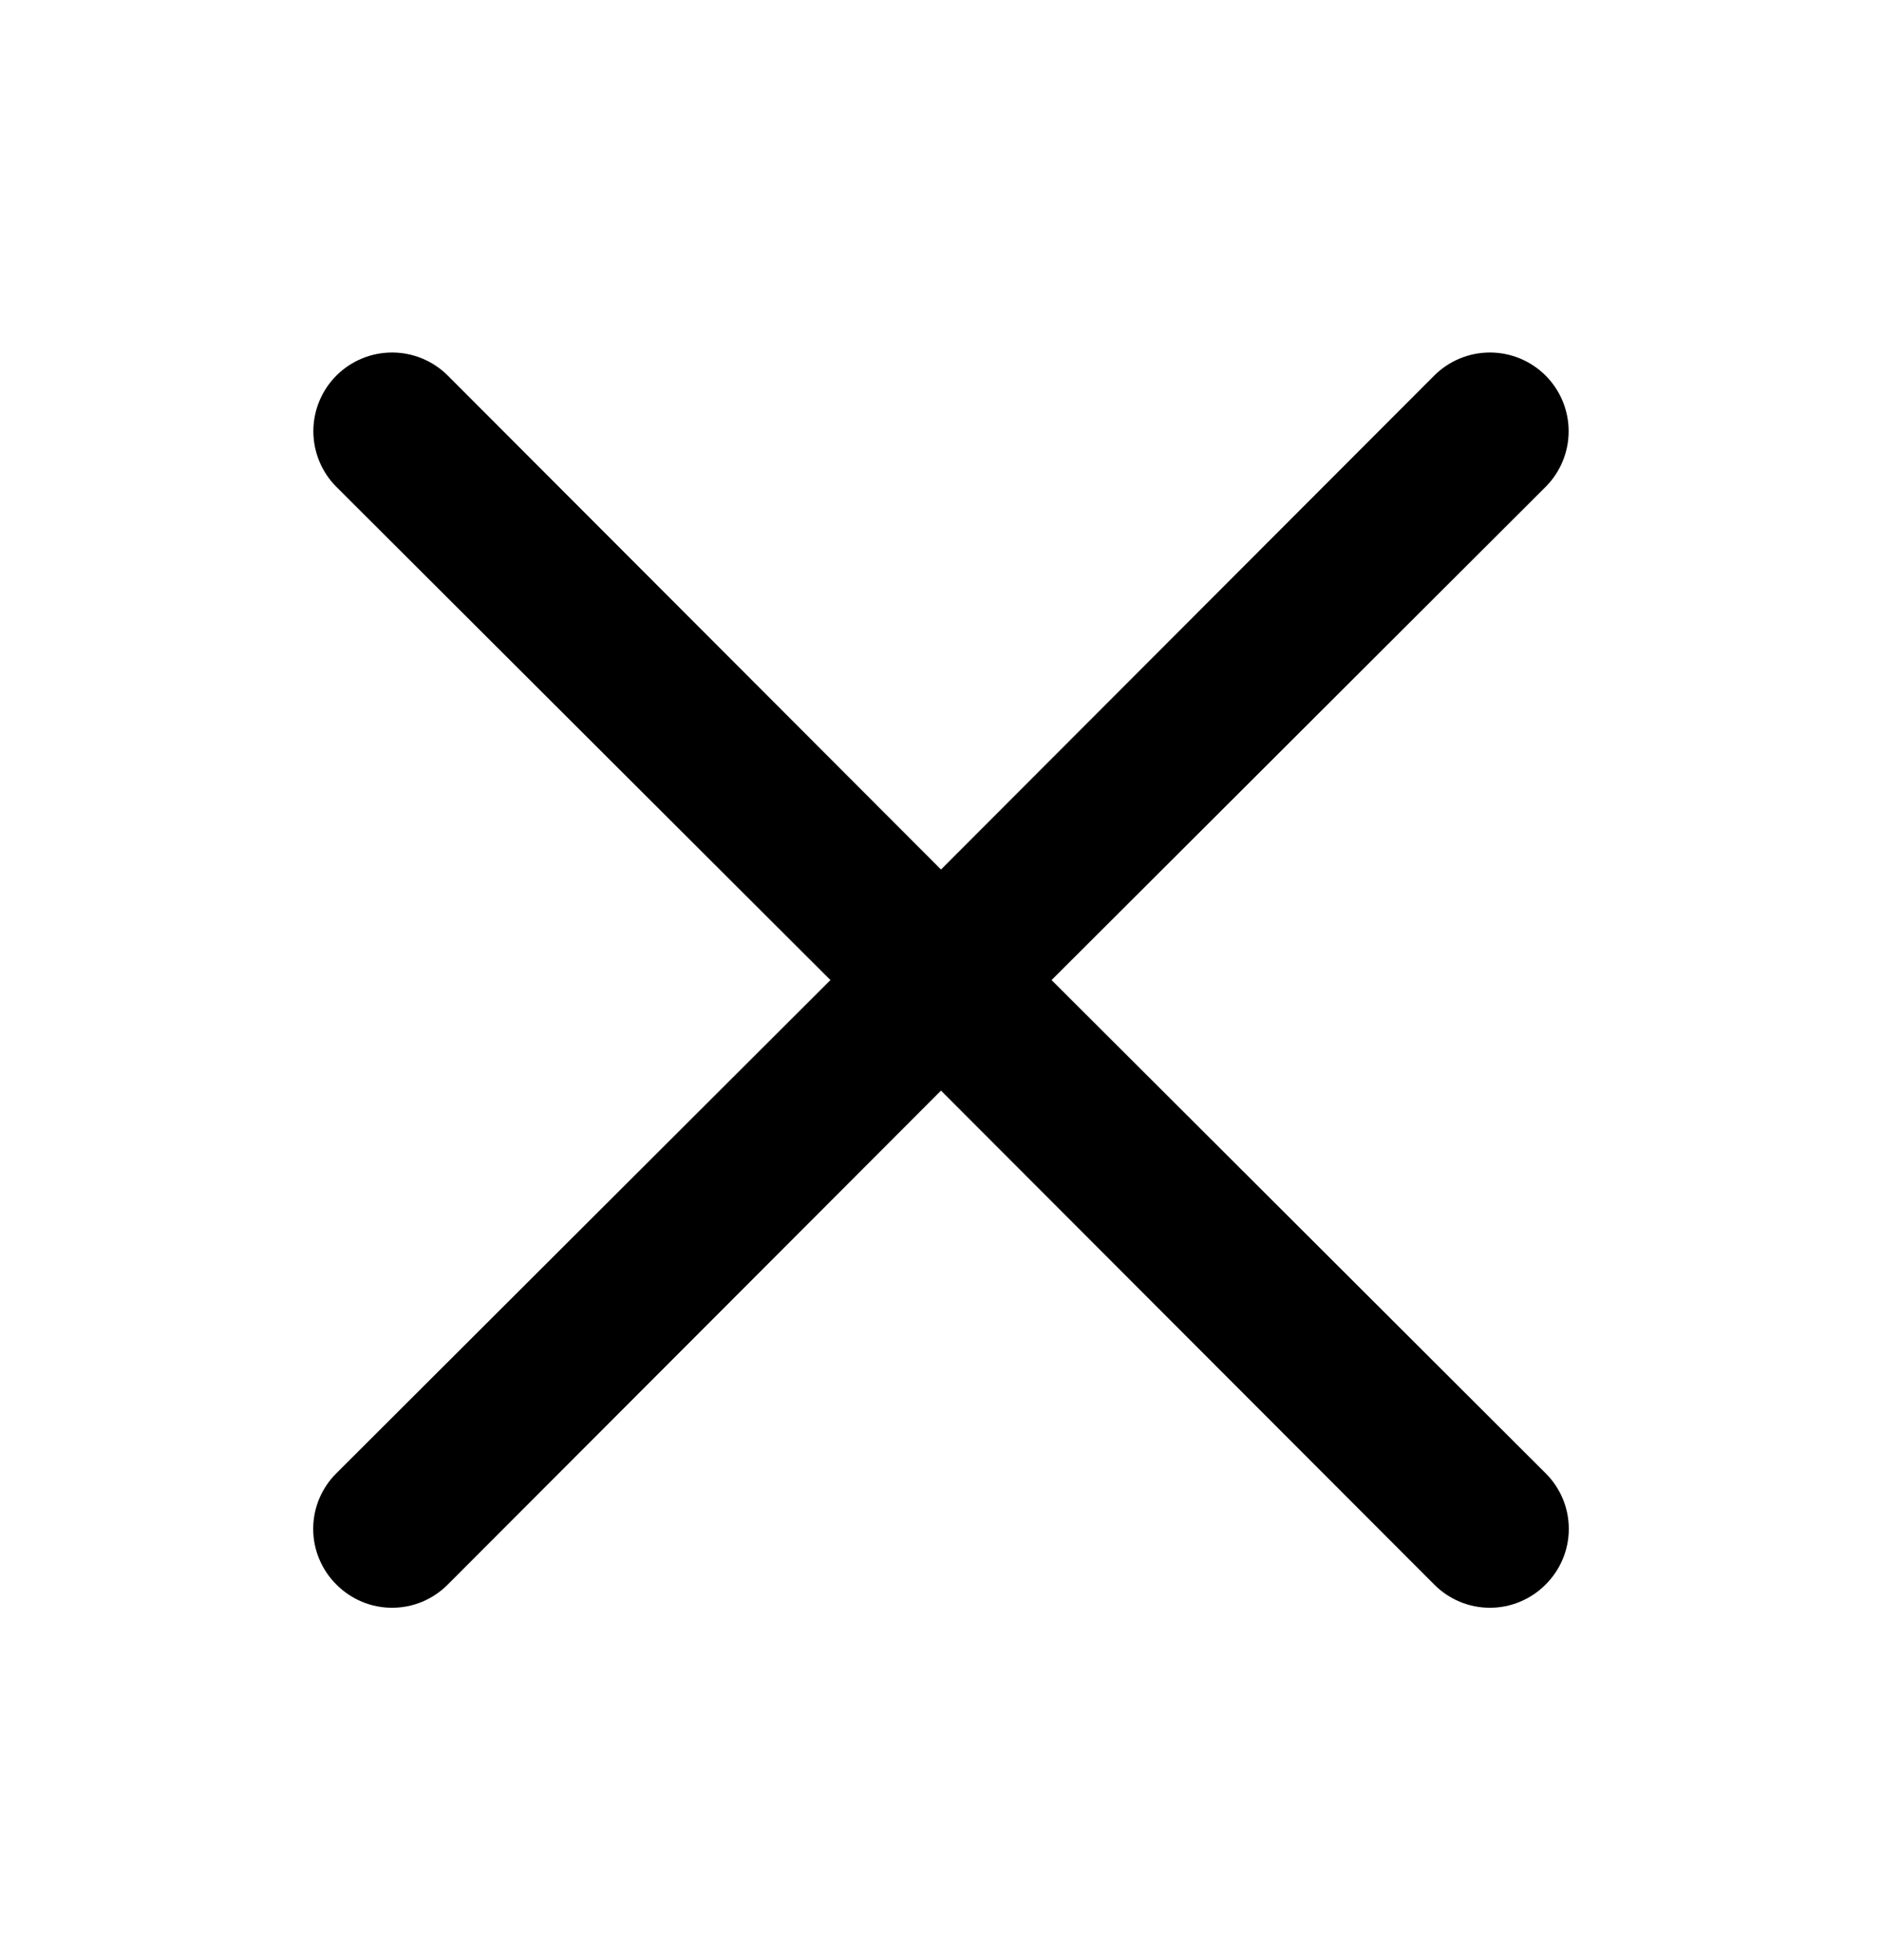 <svg xmlns="http://www.w3.org/2000/svg" width="24" height="25" viewBox="0 0 24 25" fill="none">
  <path d="M13.41 12.5L19.71 6.21C19.898 6.022 20.004 5.766 20.004 5.5C20.004 5.234 19.898 4.978 19.71 4.79C19.522 4.602 19.266 4.496 19 4.496C18.734 4.496 18.478 4.602 18.29 4.79L12 11.09L5.71 4.79C5.522 4.602 5.266 4.496 5 4.496C4.734 4.496 4.478 4.602 4.29 4.79C4.102 4.978 3.996 5.234 3.996 5.5C3.996 5.766 4.102 6.022 4.29 6.21L10.59 12.5L4.29 18.79C4.196 18.883 4.122 18.994 4.071 19.115C4.02 19.237 3.994 19.368 3.994 19.5C3.994 19.632 4.02 19.763 4.071 19.884C4.122 20.006 4.196 20.117 4.29 20.21C4.383 20.304 4.494 20.378 4.615 20.429C4.737 20.48 4.868 20.506 5 20.506C5.132 20.506 5.263 20.48 5.385 20.429C5.506 20.378 5.617 20.304 5.71 20.21L12 13.91L18.29 20.21C18.383 20.304 18.494 20.378 18.615 20.429C18.737 20.48 18.868 20.506 19 20.506C19.132 20.506 19.263 20.48 19.384 20.429C19.506 20.378 19.617 20.304 19.71 20.21C19.804 20.117 19.878 20.006 19.929 19.884C19.98 19.763 20.006 19.632 20.006 19.5C20.006 19.368 19.98 19.237 19.929 19.115C19.878 18.994 19.804 18.883 19.71 18.79L13.41 12.5Z" fill="black"/>
</svg>